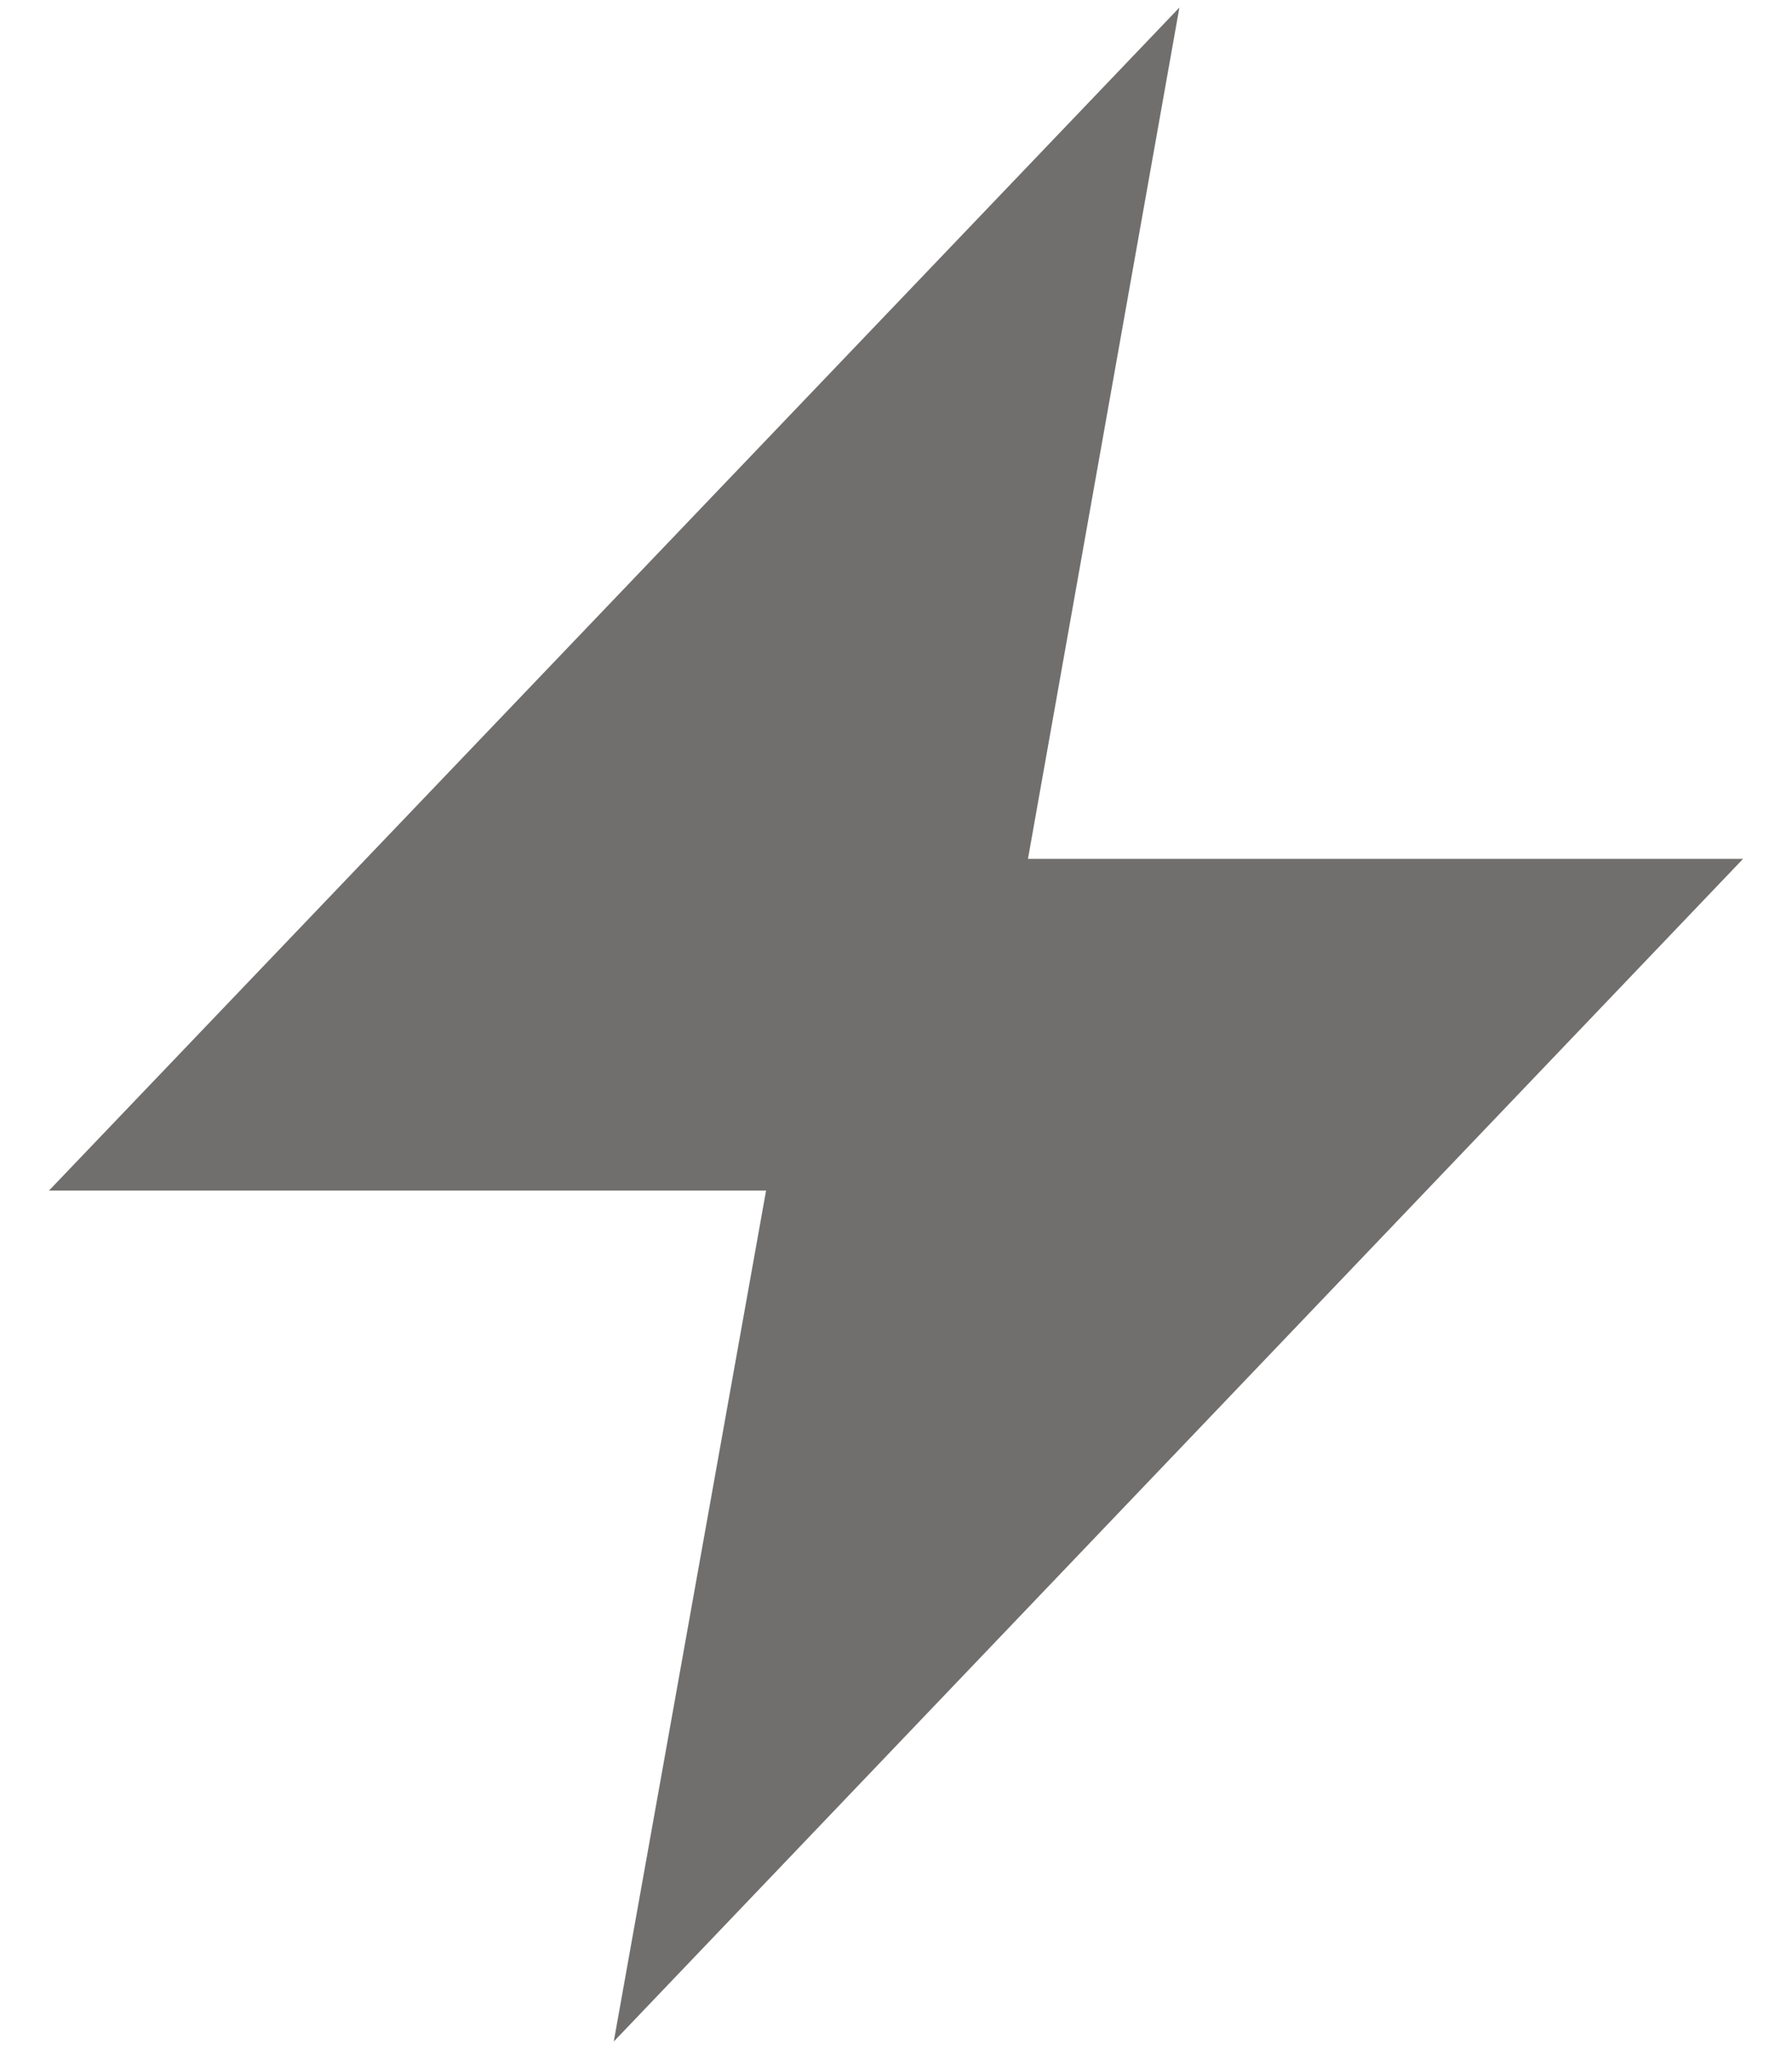 <svg xmlns="http://www.w3.org/2000/svg" width="14" height="16" fill="none" viewBox="0 0 14 16"><path fill="#716E6E" d="M13.618 6.706H8.031L9.214 0.059L0.383 9.296H5.985L4.795 15.941L13.618 6.706Z"/></svg>
